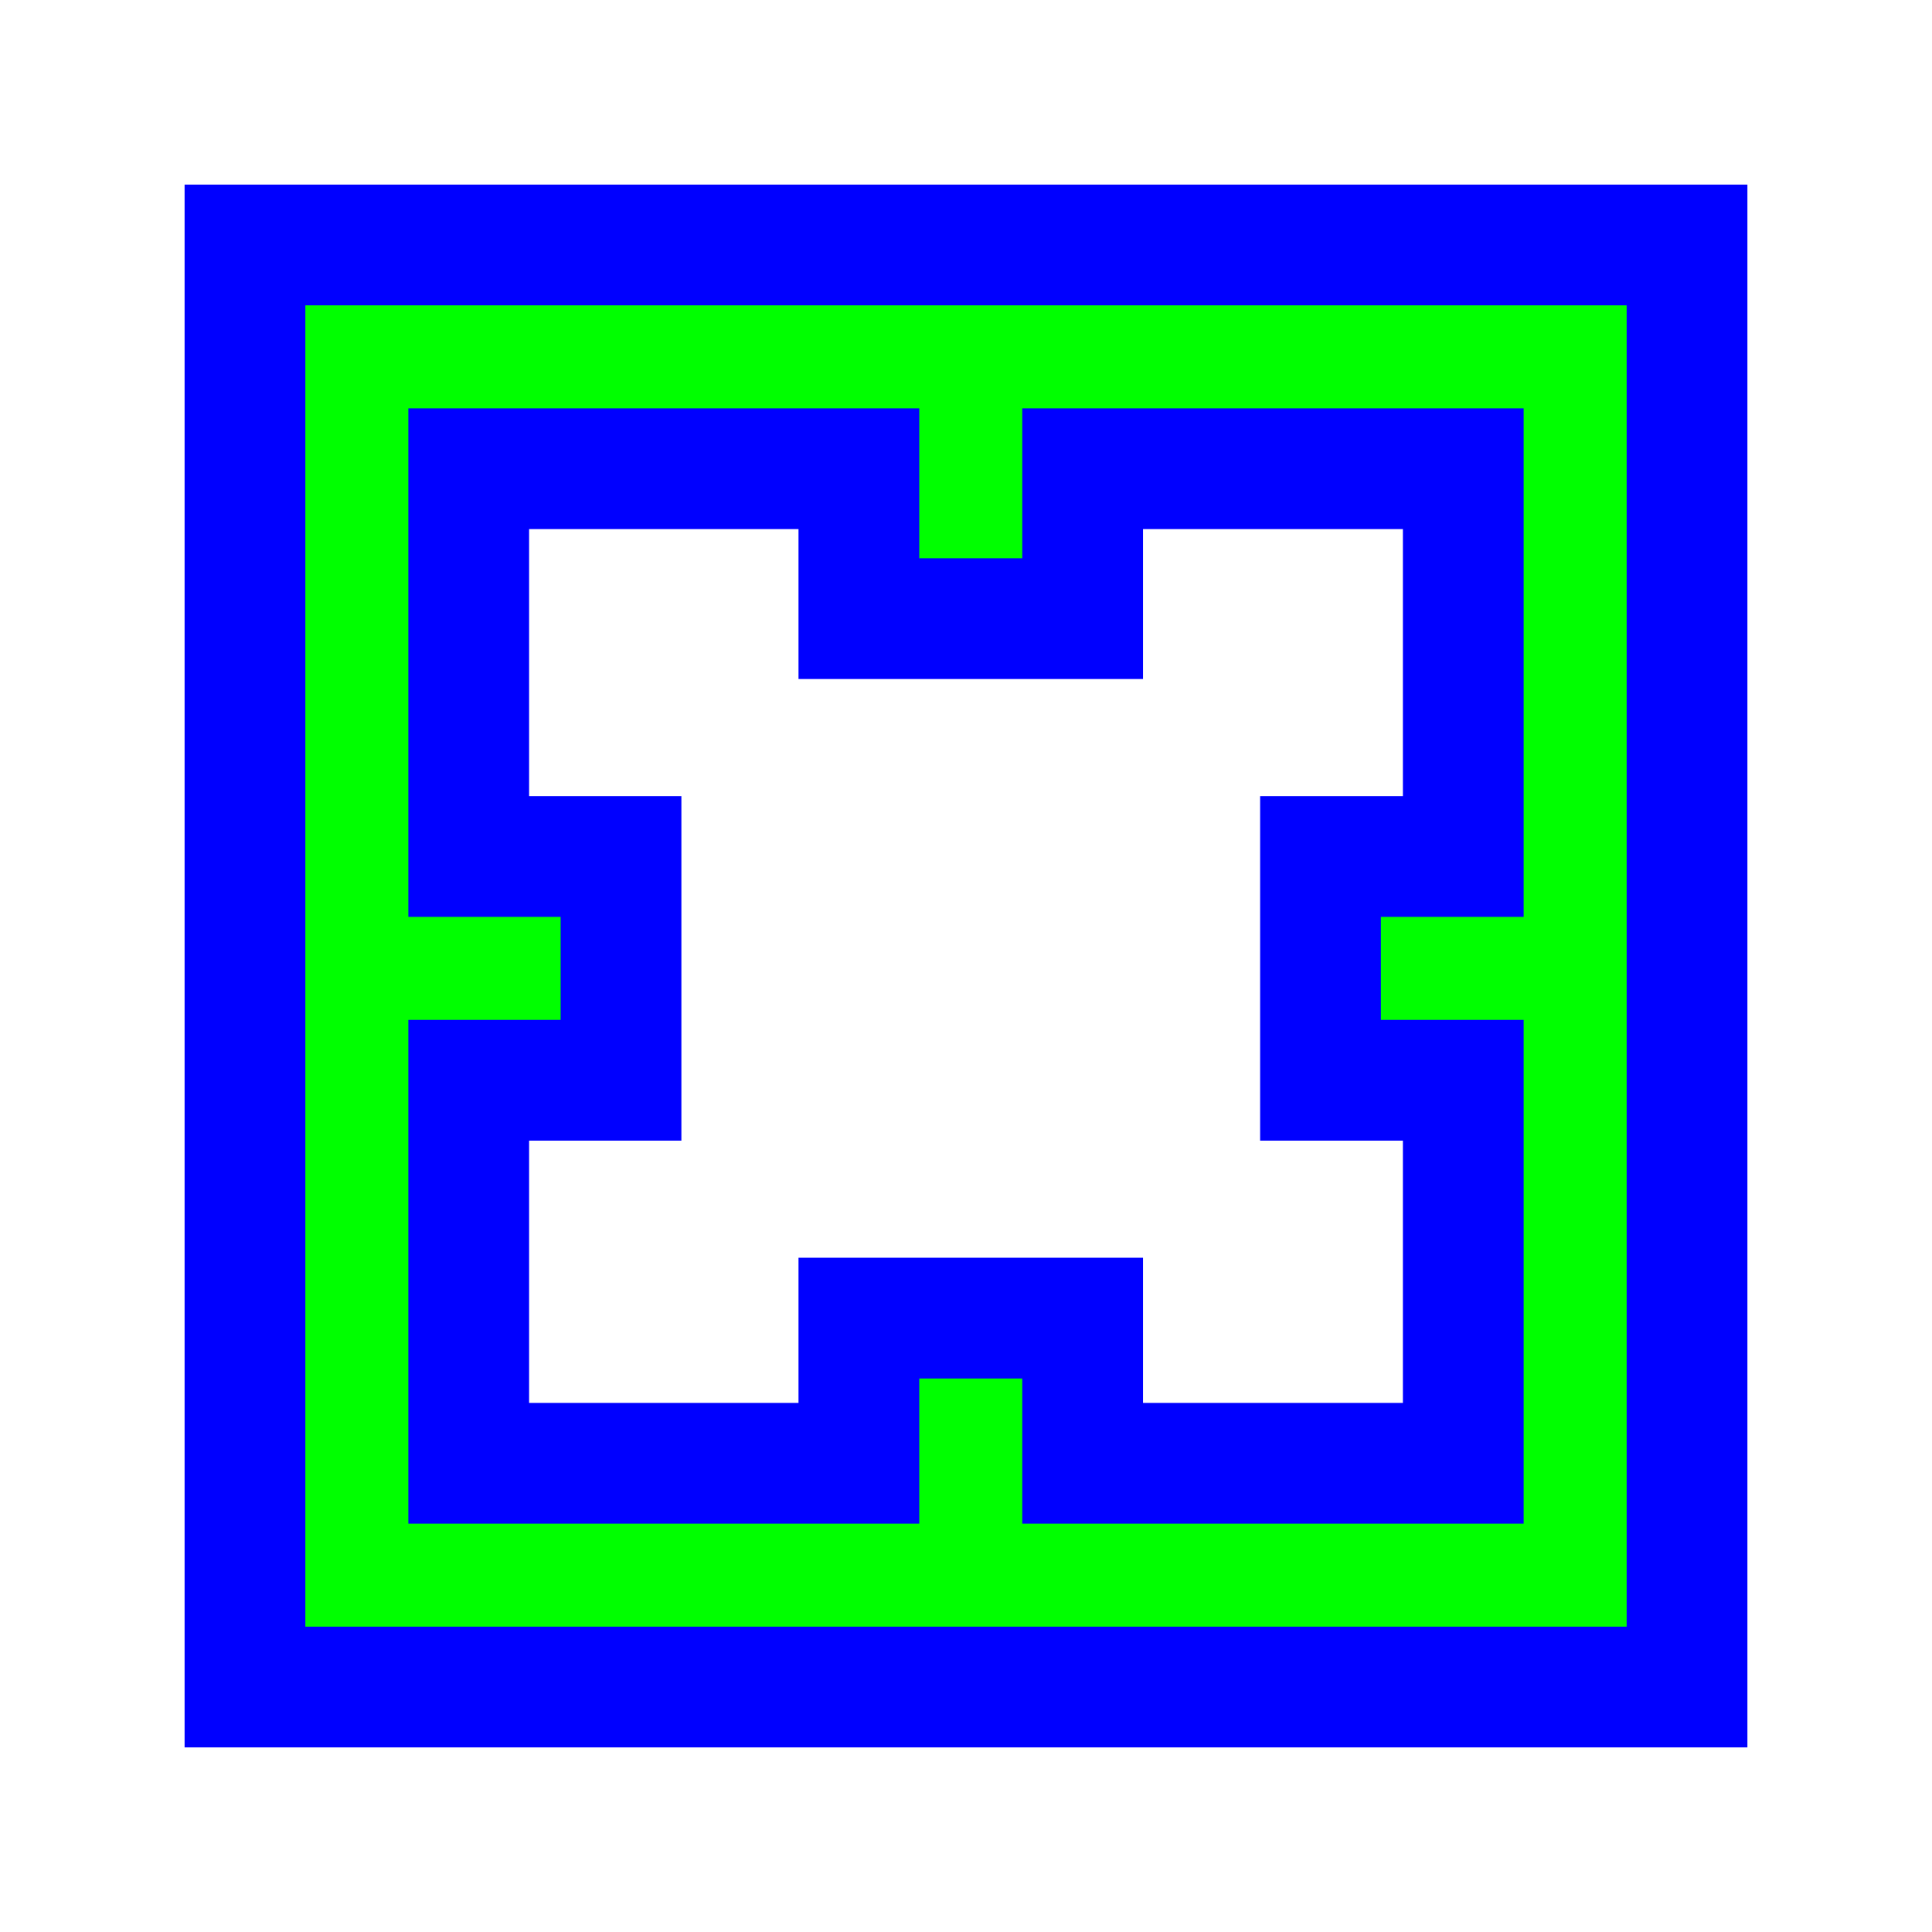 <svg width="256" height="256" viewBox="0 0 256 256" fill="none" xmlns="http://www.w3.org/2000/svg">
<path d="M32.46 215.04V223.54H40.96H42.24H213.76H215.04H223.54V215.04V213.76V42.24V40.96V32.46H215.04H213.76H42.24H40.96H32.46V40.96V42.24V213.76V215.04ZM113.806 184.438V193.891H62.109V143.141H72.508H73.788H82.288V134.641V133.361V123.271V121.991V113.491H73.788H72.508H62.109V62.109H113.806V72.193V73.473V81.973H122.306H123.586H133.675H134.955H143.455V73.473V72.193V62.109H193.891V113.491H184.753H183.473H174.973V121.991V123.271V133.361V134.641V143.141H183.473H184.753H193.891V193.891H143.455V184.438V183.158V174.658H134.955H133.675H123.586H122.306H113.806V183.158V184.438Z" fill="#00FF00" stroke="#0000FF" stroke-width="16"/>
</svg>
